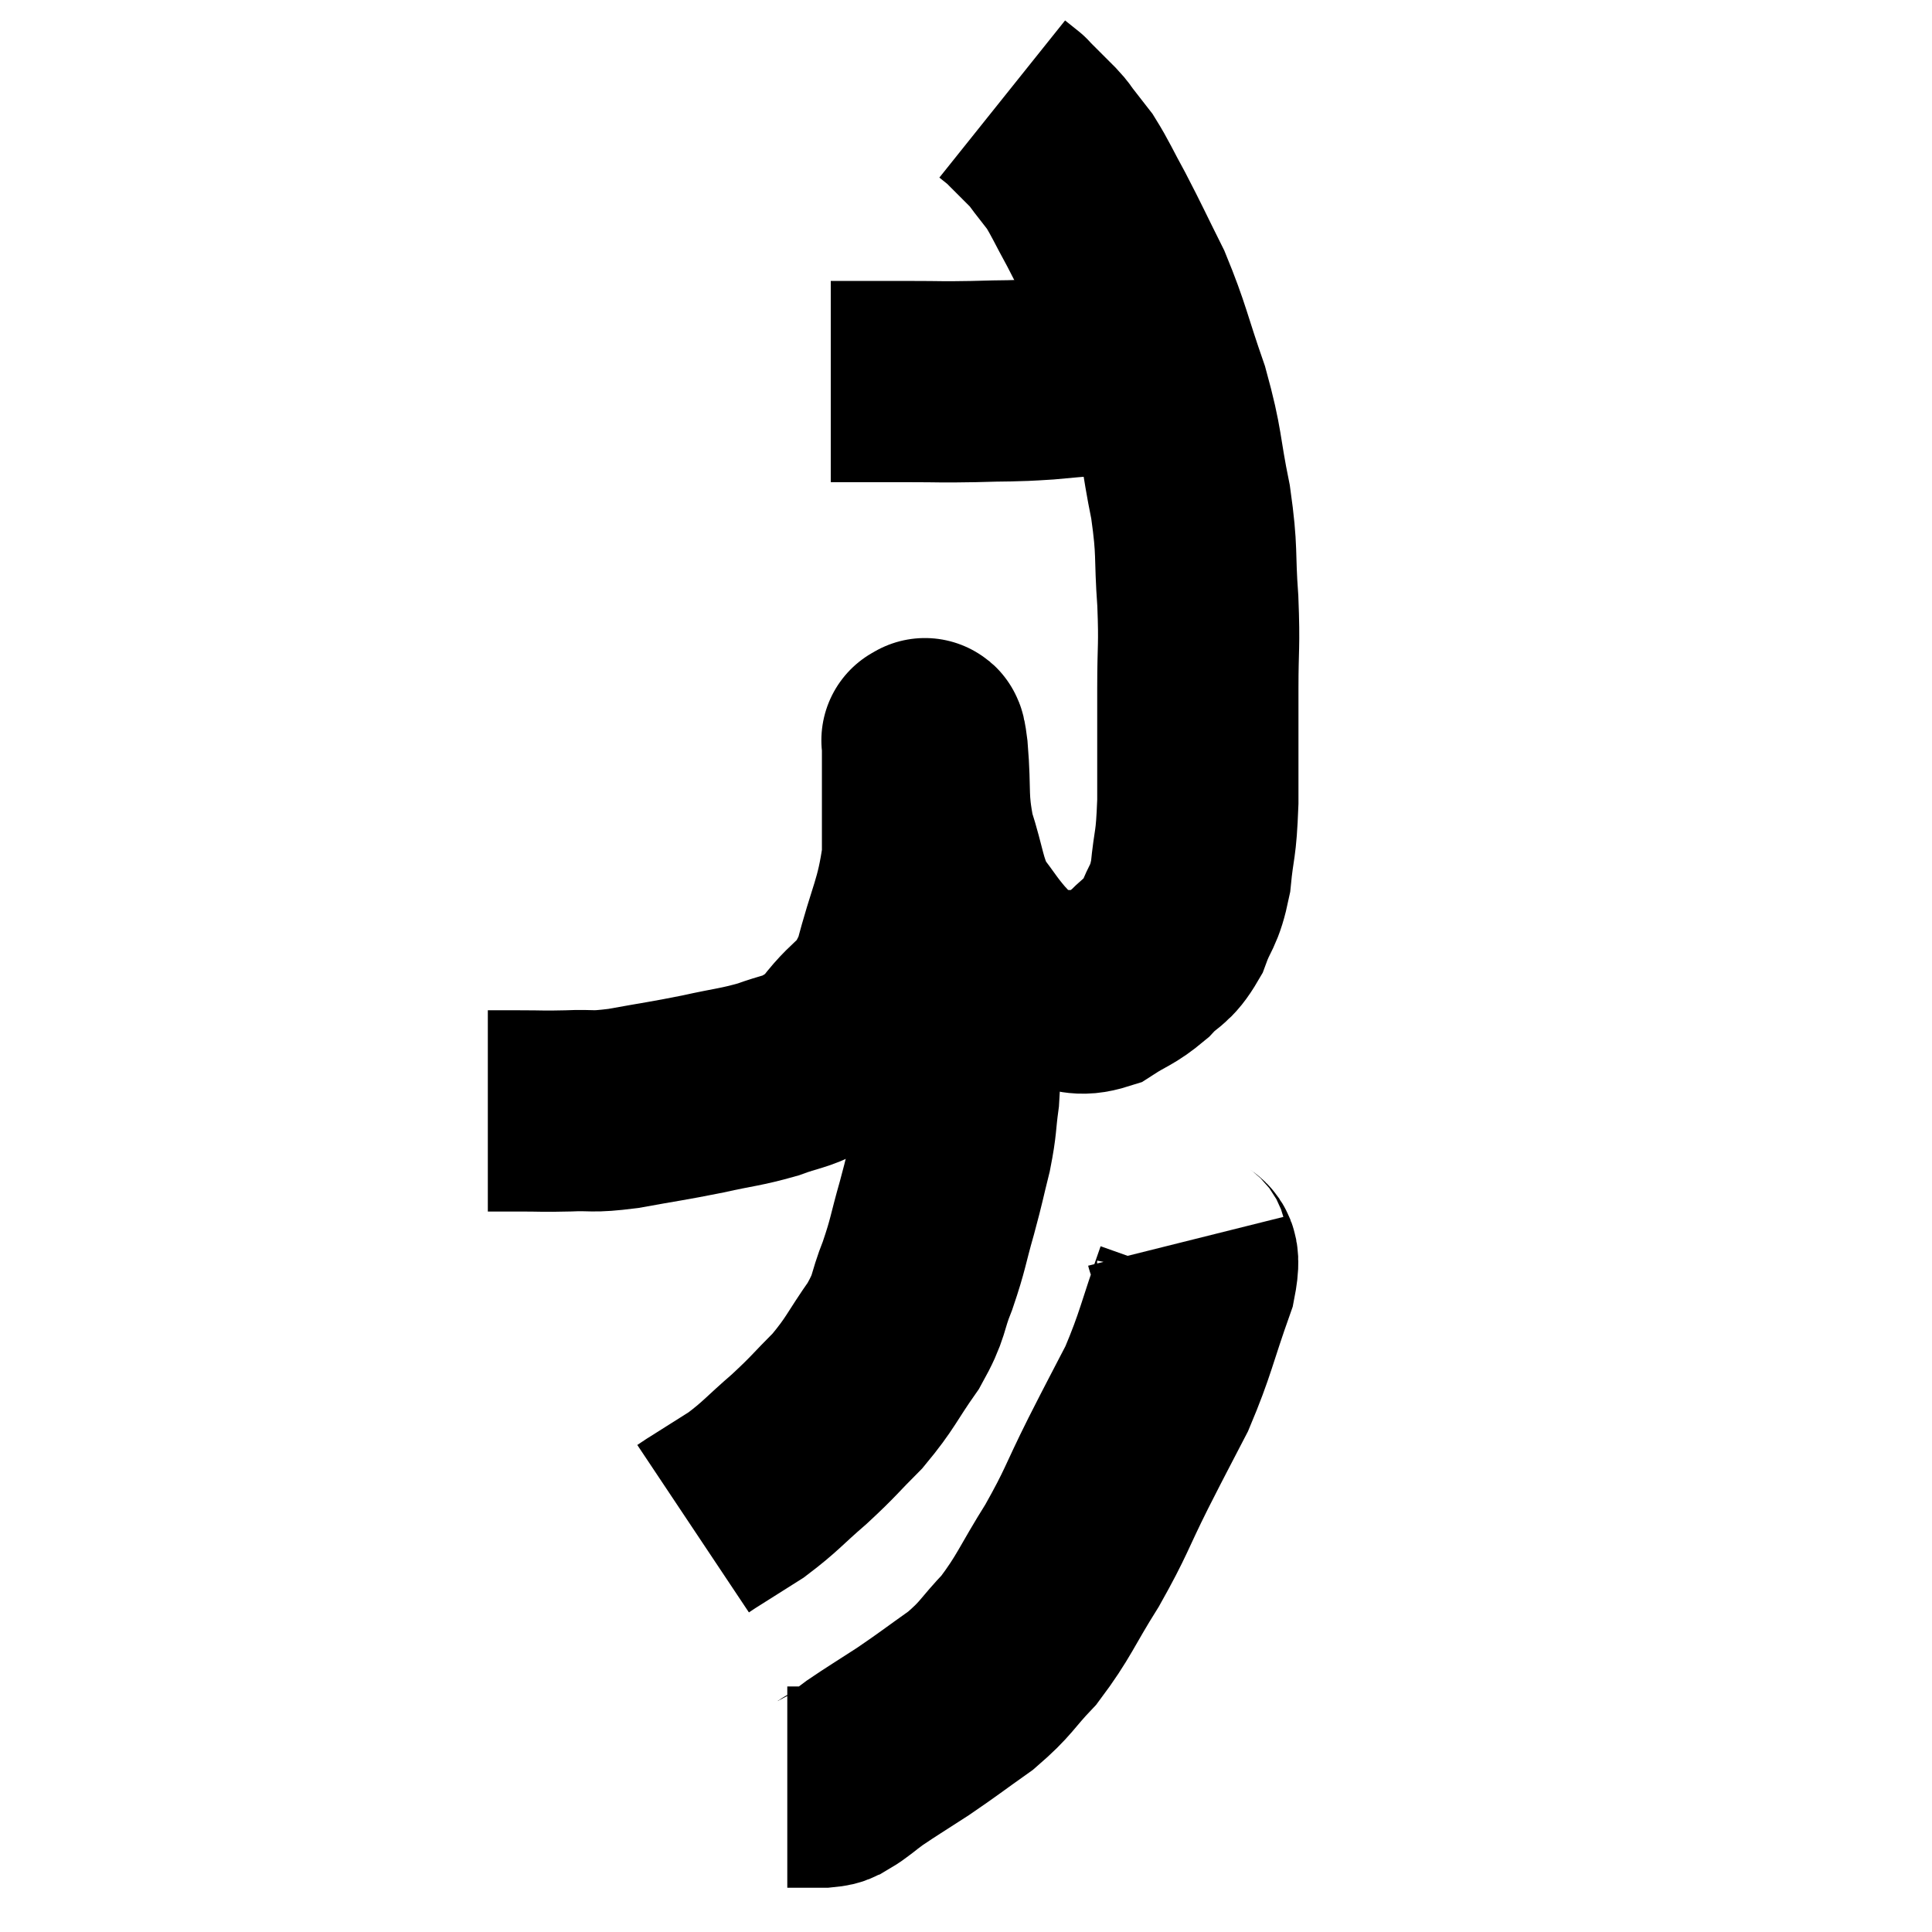 <svg width="48" height="48" viewBox="0 0 48 48" xmlns="http://www.w3.org/2000/svg"><path d="M 12.12 27.6 C 12.51 27.6, 12.405 27.6, 12.9 27.6 C 13.5 27.6, 13.455 27.615, 14.1 27.6 C 14.79 27.57, 14.64 27.645, 15.48 27.54 C 16.47 27.36, 16.56 27.36, 17.46 27.18 C 18.27 27, 18.39 27.015, 19.08 26.82 C 19.65 26.61, 19.77 26.64, 20.22 26.4 C 20.55 26.13, 20.385 26.43, 20.88 25.86 C 21.54 24.99, 21.69 25.26, 22.2 24.12 C 22.56 22.71, 22.74 22.575, 22.92 21.3 C 22.92 20.16, 22.92 19.74, 22.92 19.02 C 22.92 18.72, 22.92 18.57, 22.92 18.42 C 22.92 18.42, 22.89 18.36, 22.92 18.42 C 22.98 18.54, 22.965 18.06, 23.04 18.66 C 23.13 19.74, 23.025 19.815, 23.22 20.82 C 23.52 21.75, 23.475 21.96, 23.82 22.68 C 24.21 23.19, 24.24 23.28, 24.6 23.7 C 24.93 24.03, 24.855 24.135, 25.26 24.36 C 25.74 24.48, 25.71 24.54, 26.22 24.6 C 26.76 24.6, 26.775 24.765, 27.3 24.6 C 27.81 24.27, 27.87 24.315, 28.32 23.94 C 28.71 23.52, 28.785 23.64, 29.1 23.1 C 29.34 22.44, 29.415 22.575, 29.58 21.78 C 29.67 20.85, 29.715 21.09, 29.76 19.92 C 29.76 18.51, 29.76 18.345, 29.76 17.1 C 29.76 16.02, 29.805 16.095, 29.76 14.94 C 29.67 13.71, 29.76 13.755, 29.58 12.48 C 29.31 11.16, 29.4 11.145, 29.04 9.84 C 28.59 8.55, 28.59 8.355, 28.14 7.26 C 27.69 6.36, 27.63 6.21, 27.24 5.46 C 26.91 4.86, 26.85 4.695, 26.58 4.26 C 26.37 3.99, 26.325 3.93, 26.16 3.72 C 26.04 3.57, 26.115 3.63, 25.92 3.42 C 25.65 3.15, 25.56 3.06, 25.38 2.88 C 25.29 2.79, 25.245 2.745, 25.2 2.7 C 25.2 2.7, 25.275 2.76, 25.2 2.7 L 24.9 2.46" fill="none" stroke="black" stroke-width="5"></path><path d="M 20.64 9.48 C 21.24 9.48, 21.345 9.48, 21.84 9.48 C 22.23 9.48, 22.035 9.48, 22.62 9.48 C 23.4 9.48, 23.34 9.495, 24.18 9.48 C 25.08 9.45, 25.065 9.48, 25.98 9.42 C 26.91 9.33, 27.165 9.33, 27.84 9.24 C 28.26 9.15, 28.44 9.105, 28.68 9.06 C 28.74 9.06, 28.77 9.06, 28.8 9.06 L 28.8 9.06" fill="none" stroke="black" stroke-width="5"></path><path d="M 22.68 22.92 C 22.92 22.89, 22.995 22.875, 23.16 22.86 C 23.25 22.86, 23.19 22.65, 23.34 22.86 C 23.55 23.28, 23.64 23.34, 23.76 23.7 C 23.79 24, 23.805 23.775, 23.82 24.3 C 23.82 25.05, 23.82 25.065, 23.82 25.8 C 23.82 26.52, 23.865 26.55, 23.82 27.24 C 23.73 27.9, 23.775 27.87, 23.64 28.56 C 23.46 29.28, 23.49 29.22, 23.28 30 C 23.04 30.84, 23.07 30.885, 22.8 31.68 C 22.5 32.43, 22.635 32.4, 22.2 33.18 C 21.63 33.99, 21.645 34.095, 21.06 34.8 C 20.46 35.4, 20.49 35.415, 19.86 36 C 19.2 36.57, 19.155 36.675, 18.54 37.14 C 17.97 37.5, 17.685 37.68, 17.4 37.86 C 17.4 37.86, 17.445 37.83, 17.4 37.86 L 17.22 37.98" fill="none" stroke="black" stroke-width="5"></path><path d="M 29.46 30.84 C 29.58 31.32, 29.88 30.885, 29.7 31.8 C 29.22 33.15, 29.22 33.36, 28.74 34.5 C 28.26 35.43, 28.305 35.325, 27.78 36.36 C 27.21 37.5, 27.255 37.545, 26.64 38.64 C 25.98 39.69, 25.95 39.9, 25.32 40.74 C 24.72 41.37, 24.78 41.43, 24.12 42 C 23.4 42.51, 23.34 42.57, 22.68 43.02 C 22.08 43.41, 21.945 43.485, 21.48 43.8 C 21.15 44.04, 21.075 44.13, 20.82 44.28 C 20.64 44.34, 20.775 44.37, 20.46 44.4 L 19.56 44.4" fill="none" stroke="black" stroke-width="5"></path></svg>